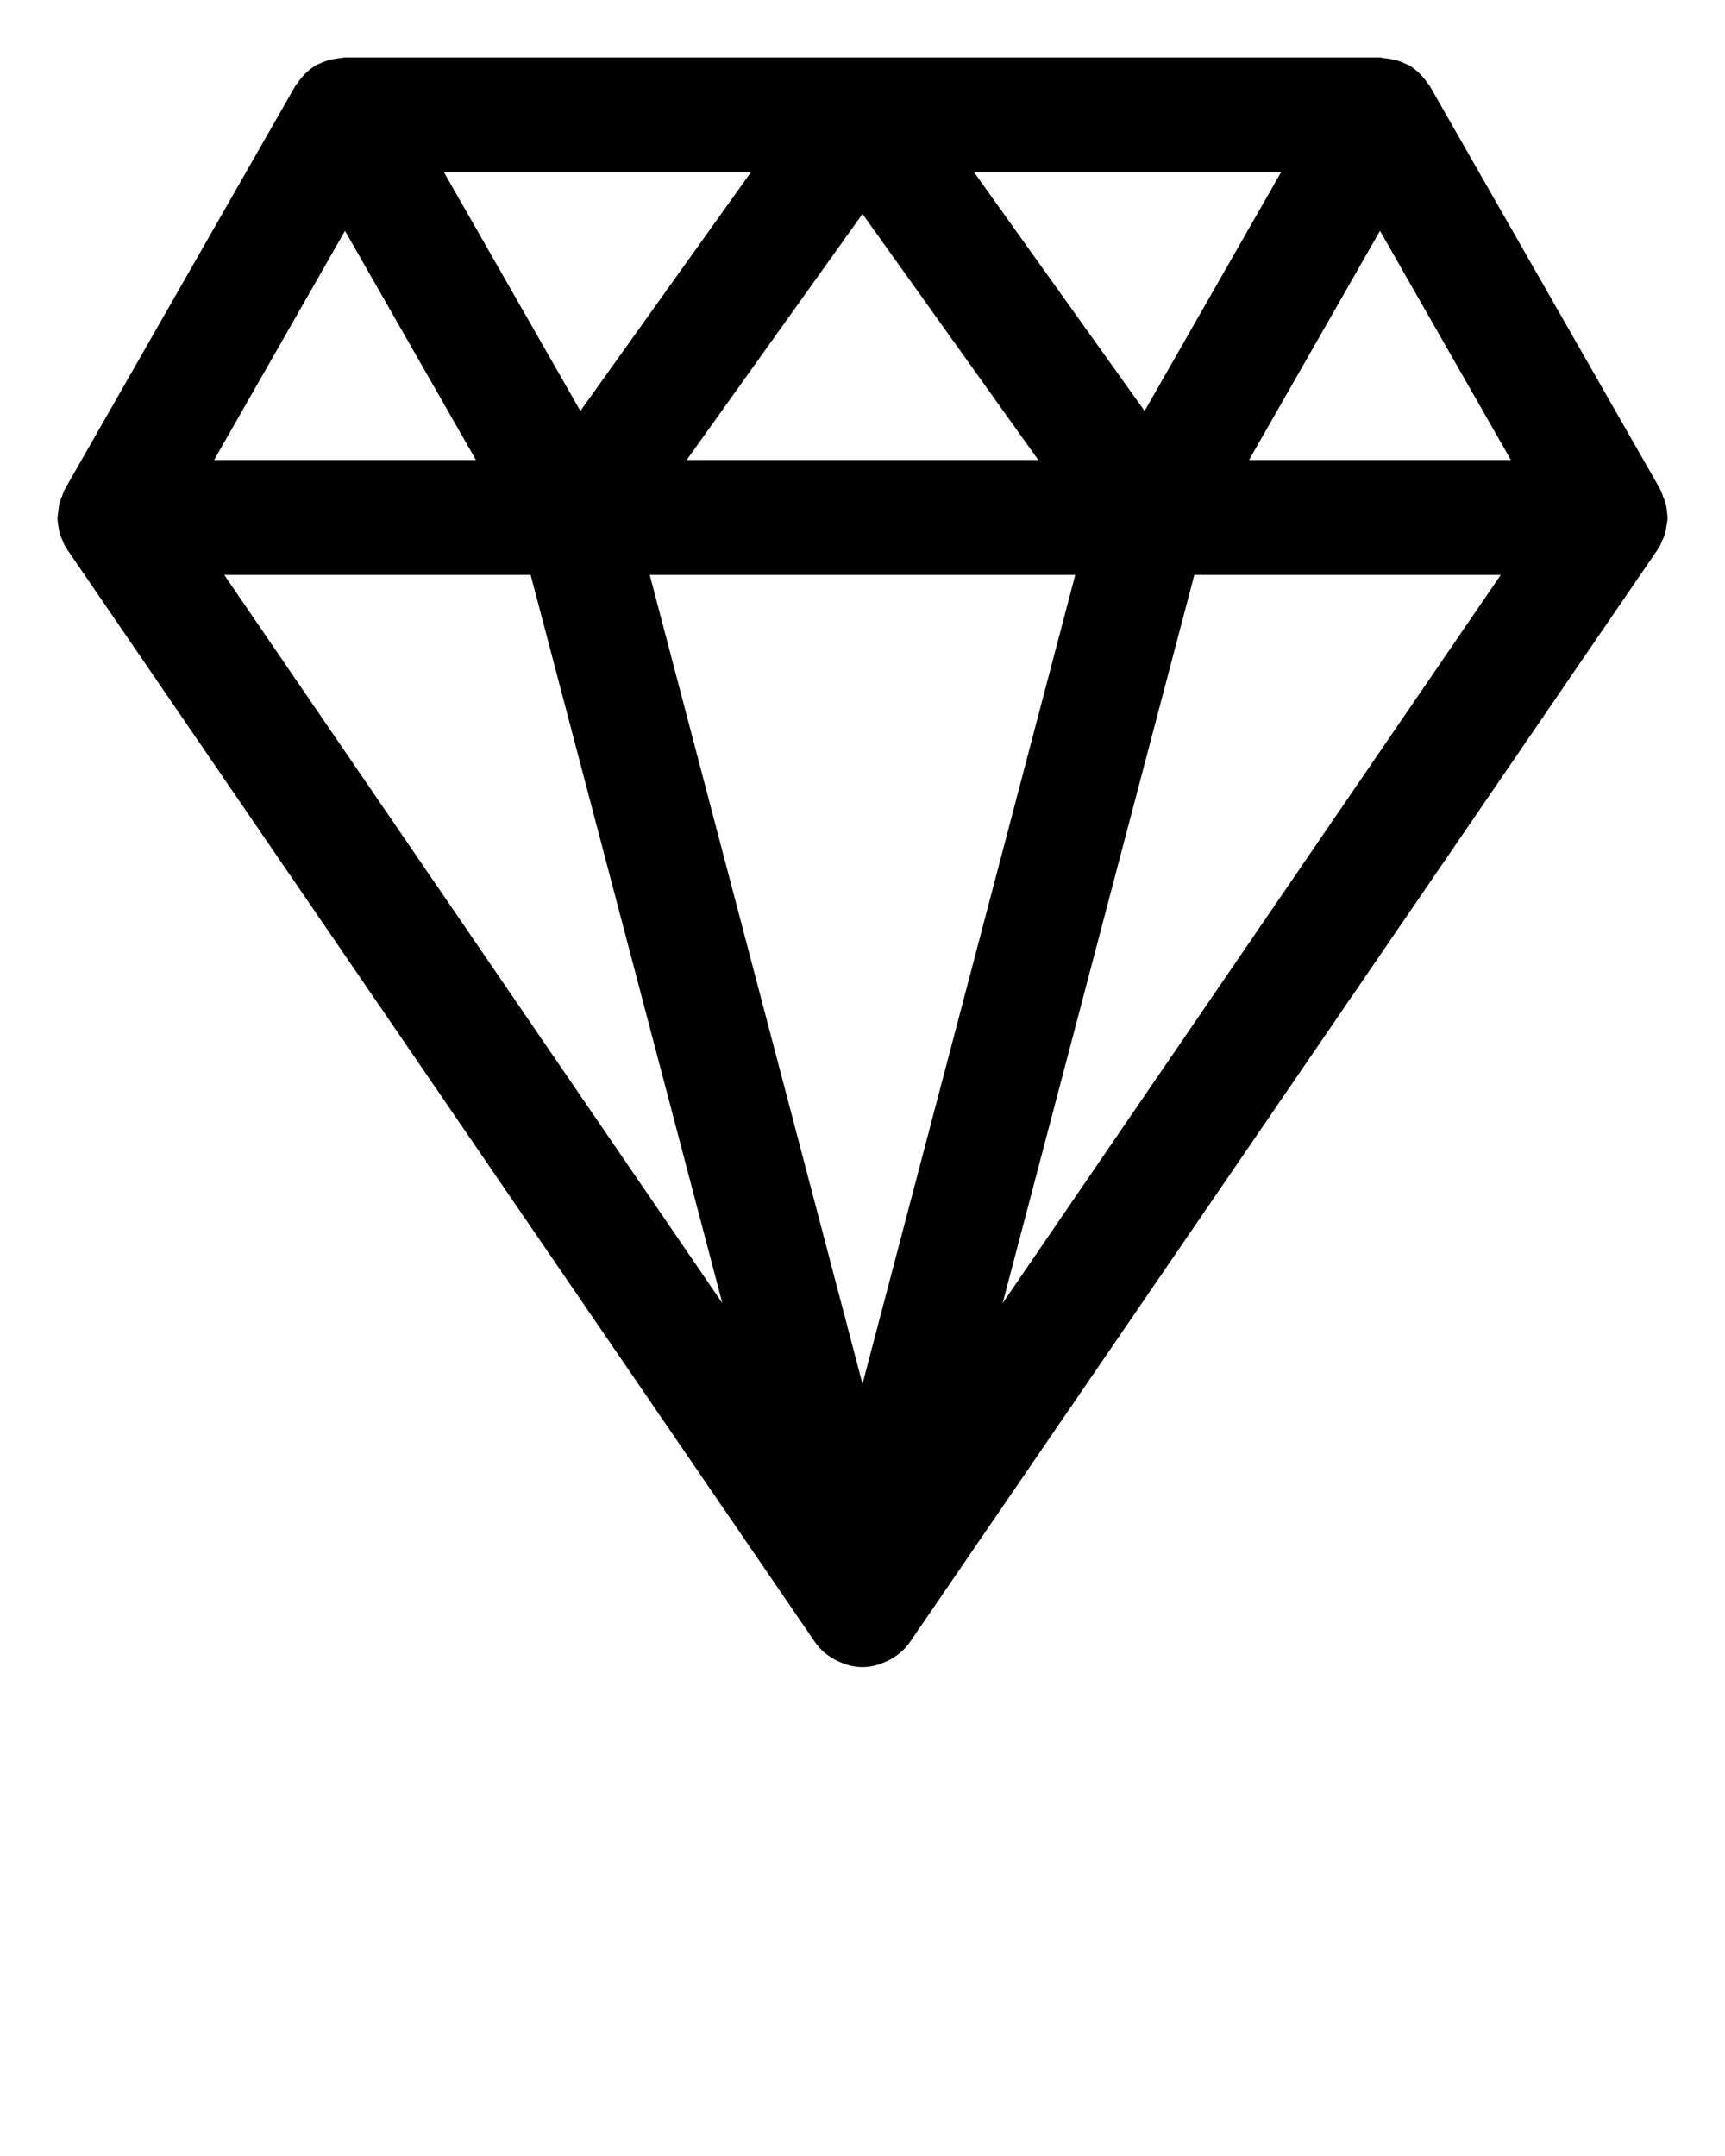 <svg xmlns="http://www.w3.org/2000/svg" x="0" y="0" data-name="Layer 1" viewBox="0 0 30 37.5"><path d="M28.97,8.768a.936.936,0,0,0-.049-.134.919.919,0,0,0-.036-.1l-.011-.015L28.868,8.5l-4-7c-.014-.025-.036-.045-.052-.068a.774.774,0,0,0-.055-.073,1.007,1.007,0,0,0-.263-.229l0,0-.01,0a1,1,0,0,0-.321-.106c-.031-.005-.06-.01-.091-.012S24.025,1,24,1H6c-.025,0-.049.008-.074.01a.925.925,0,0,0-.092.012,1.014,1.014,0,0,0-.32.106l-.01,0,0,0a1.007,1.007,0,0,0-.263.229.774.774,0,0,0-.055.073c-.016.023-.038.043-.052.068l-4,7-.006.015-.011.015a.919.919,0,0,0-.036.1.936.936,0,0,0-.049.134,1.035,1.035,0,0,0-.016.123A.929.929,0,0,0,1,9.03a.984.984,0,0,0,.015.12,1.119,1.119,0,0,0,.028.14.862.862,0,0,0,.045.109,1.019,1.019,0,0,0,.043.1c.007.012.017.02.025.032a.28.28,0,0,0,.015.03L14.169,28.555v0l.005.007a.984.984,0,0,0,.195.207.819.819,0,0,0,.068.047.957.957,0,0,0,.189.1c.027.011.053.022.081.031a.895.895,0,0,0,.584,0c.028-.009.054-.02.081-.031a.957.957,0,0,0,.189-.1.819.819,0,0,0,.068-.047.984.984,0,0,0,.195-.207l.005-.007v0L28.825,9.564a.28.28,0,0,0,.015-.03c.008-.012.018-.02.025-.032a1.019,1.019,0,0,0,.043-.1.862.862,0,0,0,.045-.109,1.119,1.119,0,0,0,.028-.14A.984.984,0,0,0,29,9.03a.929.929,0,0,0-.01-.139A1.035,1.035,0,0,0,28.97,8.768ZM11.3,10H18.7L15,24.071ZM15,3.721,18.057,8H11.943ZM10.094,7.148,7.723,3h5.334ZM16.943,3h5.334L19.906,7.148ZM24,4.015,26.276,8H21.723Zm-18,0L8.277,8H3.724ZM9.229,10l3.334,12.667L3.9,10Zm8.208,12.667L20.771,10H26.1Z"/></svg>